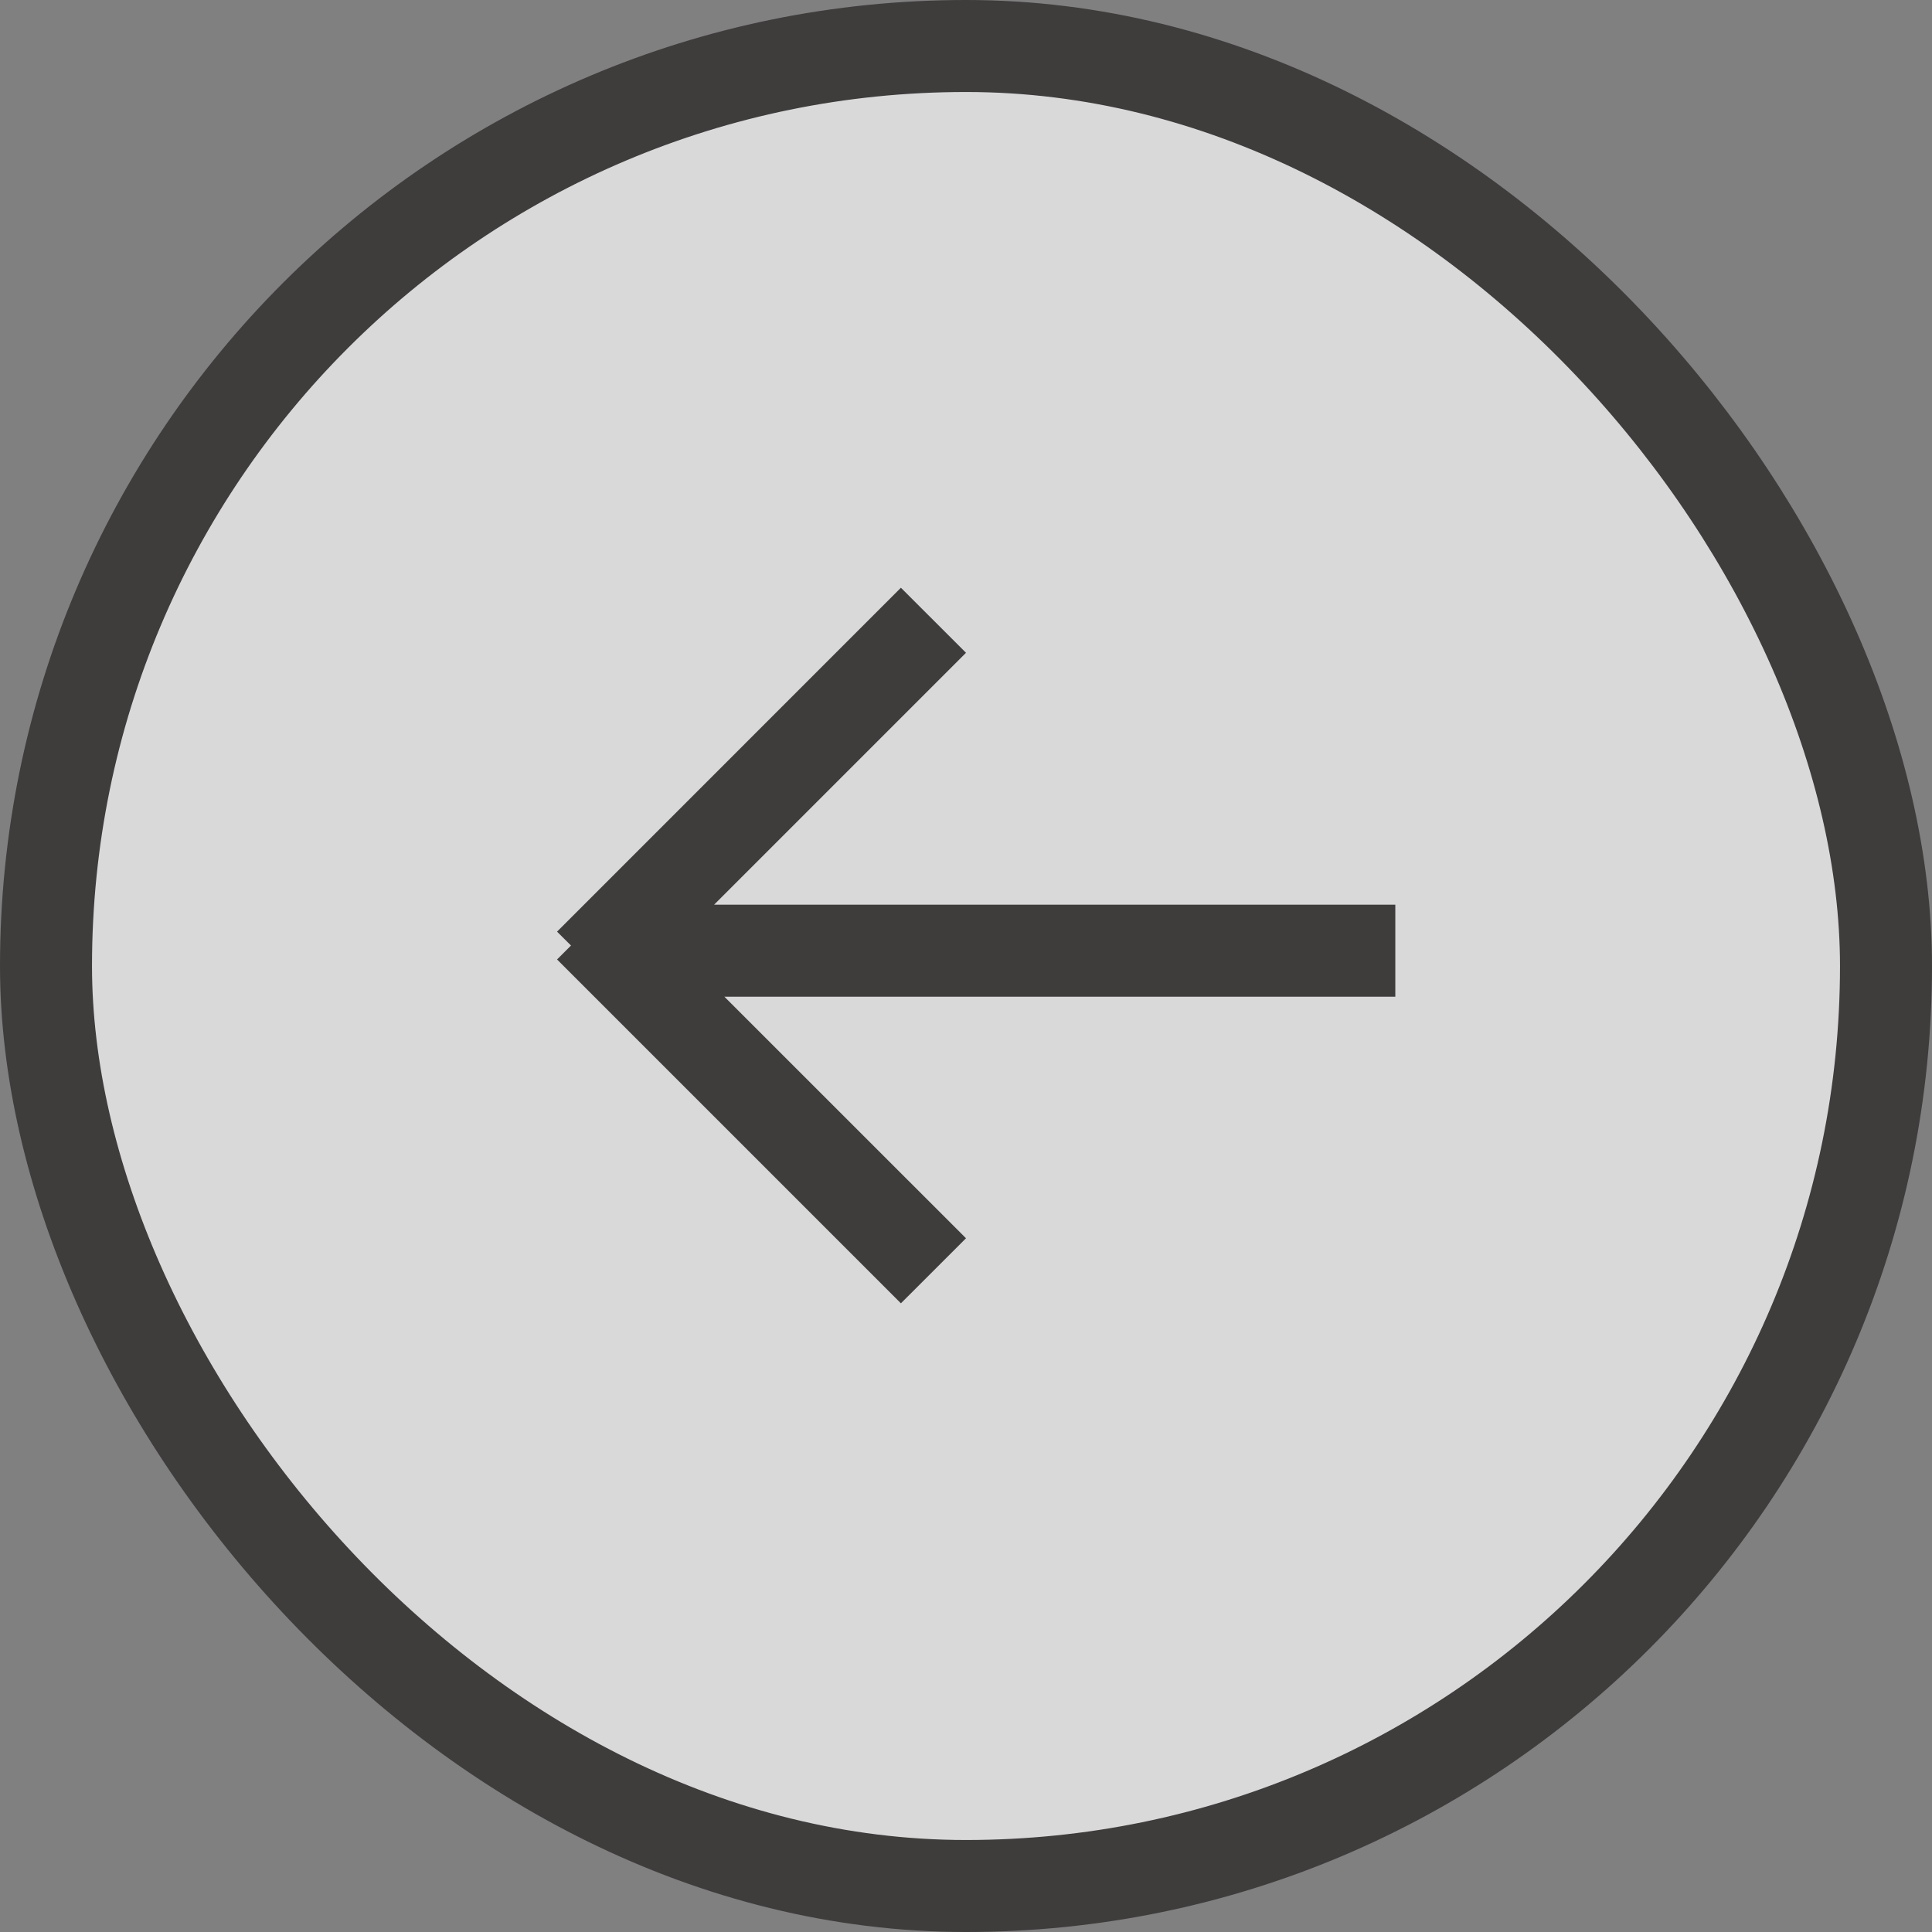 <svg width="42" height="42" viewBox="0 0 42 42" fill="none" xmlns="http://www.w3.org/2000/svg">
<rect x="0" y="0" width="42" height="42" fill="#808080" stroke="none"/>
<g opacity="0.7">
<rect x="41" y="41" width="40" height="40" rx="20" transform="rotate(180 41 41)" fill="white"/>
<path fill-rule="evenodd" clip-rule="evenodd" d="M19.585 28.333L12.11 20.858L12.413 20.555L12.11 20.253L19.585 12.777L21 14.191L15.524 19.667L30.333 19.667L30.333 21.667L15.747 21.667L21 26.919L19.585 28.333Z" fill="#231F20"/>
<rect x="41" y="41" width="40" height="40" rx="20" transform="rotate(180 41 41)" stroke="#231F20" stroke-width="2" stroke-miterlimit="0" stroke-linejoin="bevel"/>
</g>
</svg>
